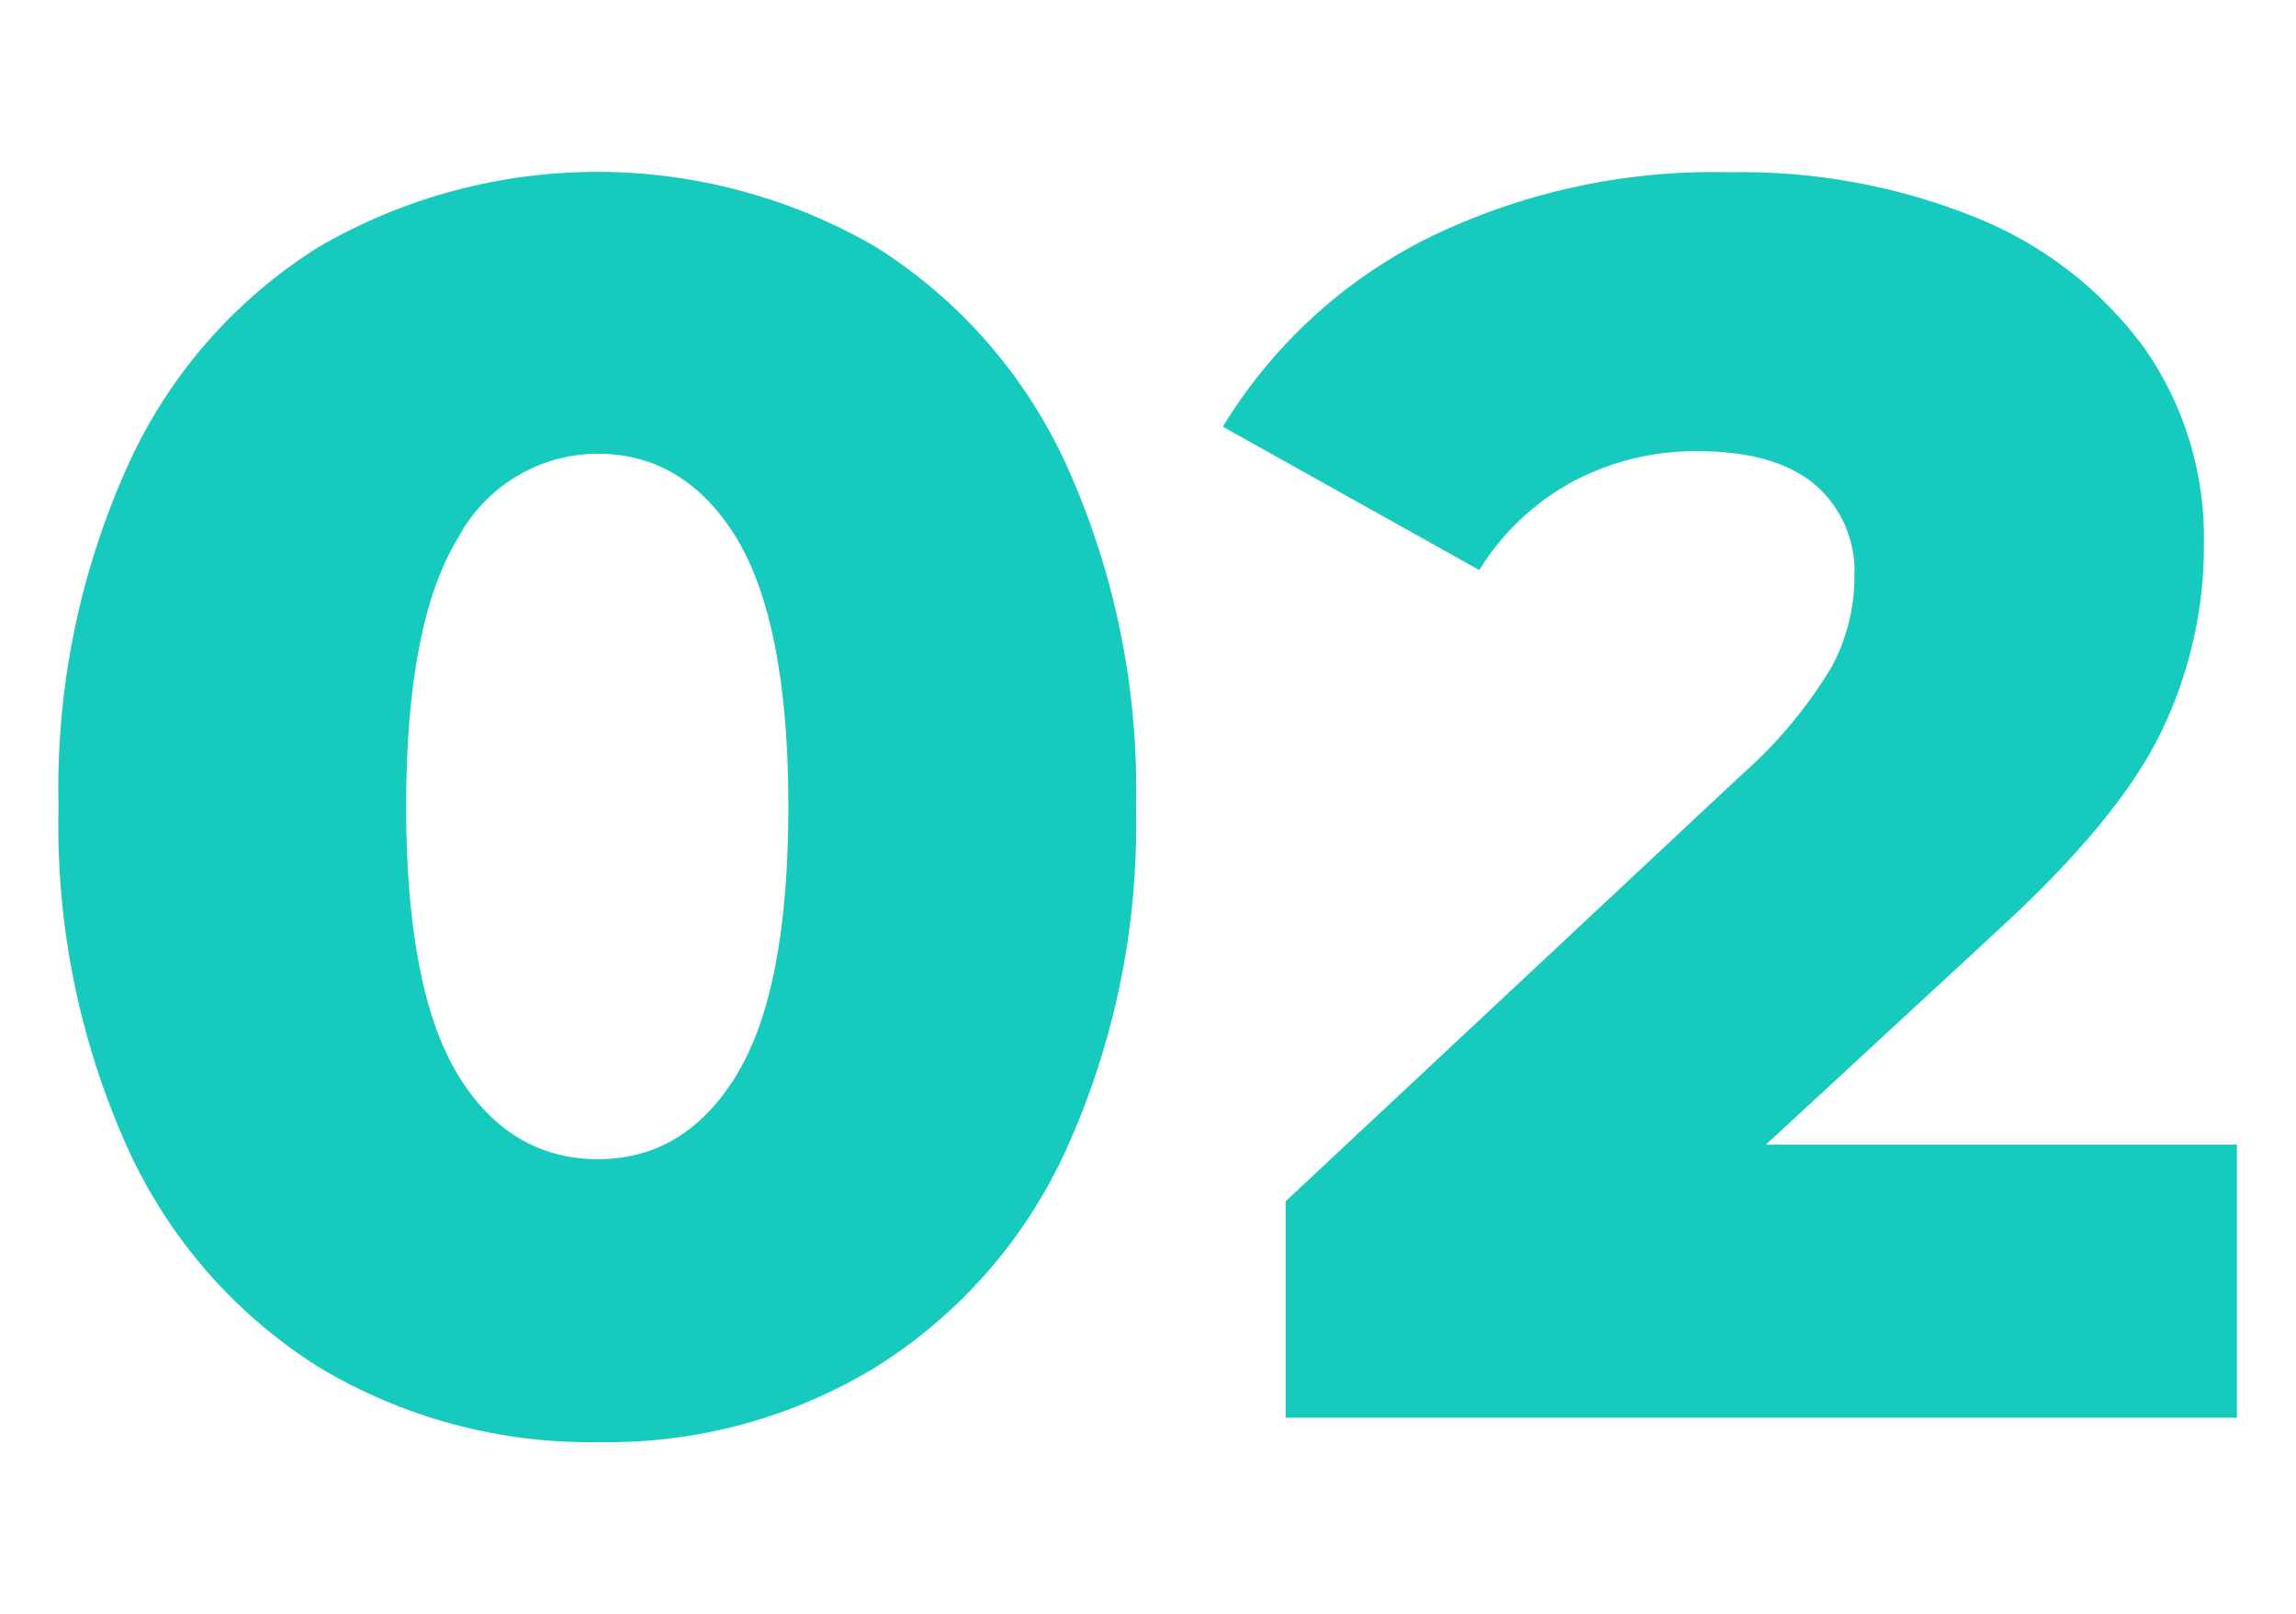<?xml version="1.0" encoding="UTF-8"?>
<svg id="Layer_1" data-name="Layer 1" xmlns="http://www.w3.org/2000/svg" viewBox="0 0 123.19 86.59">
  <defs>
    <style>
      .cls-1 {
        fill: #16cabd;
      }
    </style>
  </defs>
  <g id="Grupo_2350" data-name="Grupo 2350">
    <path id="Caminho_3019" data-name="Caminho 3019" class="cls-1" d="m17.11,73.34c-4.5-2.83-8.06-6.91-10.26-11.75-2.59-5.75-3.86-12-3.71-18.3-.15-6.3,1.12-12.56,3.71-18.3,2.18-4.84,5.75-8.93,10.26-11.75,9.23-5.36,20.63-5.36,29.87,0,4.5,2.83,8.06,6.91,10.26,11.75,2.59,5.75,3.86,12,3.71,18.3.15,6.3-1.12,12.56-3.71,18.3-2.18,4.84-5.75,8.93-10.26,11.75-4.49,2.73-9.65,4.12-14.9,4.02-5.27.08-10.45-1.31-14.97-4.02Zm22.42-15.7c1.84-3.01,2.77-7.83,2.77-14.38s-.94-11.33-2.77-14.38c-1.84-3.01-4.33-4.54-7.45-4.54-3.15,0-6.04,1.75-7.52,4.54-1.84,3.01-2.77,7.83-2.77,14.38s.94,11.36,2.77,14.38,4.37,4.54,7.52,4.54,5.61-1.52,7.45-4.53h0Z"/>
    <path id="Caminho_3020" data-name="Caminho 3020" class="cls-1" d="m120.02,61.35v14.7h-51.04v-11.61l24.53-22.94c1.88-1.66,3.49-3.6,4.78-5.75.79-1.48,1.21-3.14,1.21-4.82.09-1.9-.7-3.73-2.15-4.96-1.42-1.18-3.53-1.77-6.27-1.77-2.33-.02-4.63.54-6.69,1.63-2.06,1.12-3.79,2.75-5.02,4.75l-13.76-7.69c2.6-4.27,6.33-7.73,10.78-10.01,5.09-2.53,10.71-3.78,16.39-3.64,4.53-.09,9.03.73,13.24,2.43,3.59,1.44,6.71,3.85,9.01,6.97,2.17,3.08,3.29,6.77,3.22,10.53.02,3.49-.77,6.94-2.29,10.09-1.52,3.15-4.47,6.72-8.84,10.71l-12.37,11.43h25.3l-.04-.04Z"/>
  </g>
</svg>